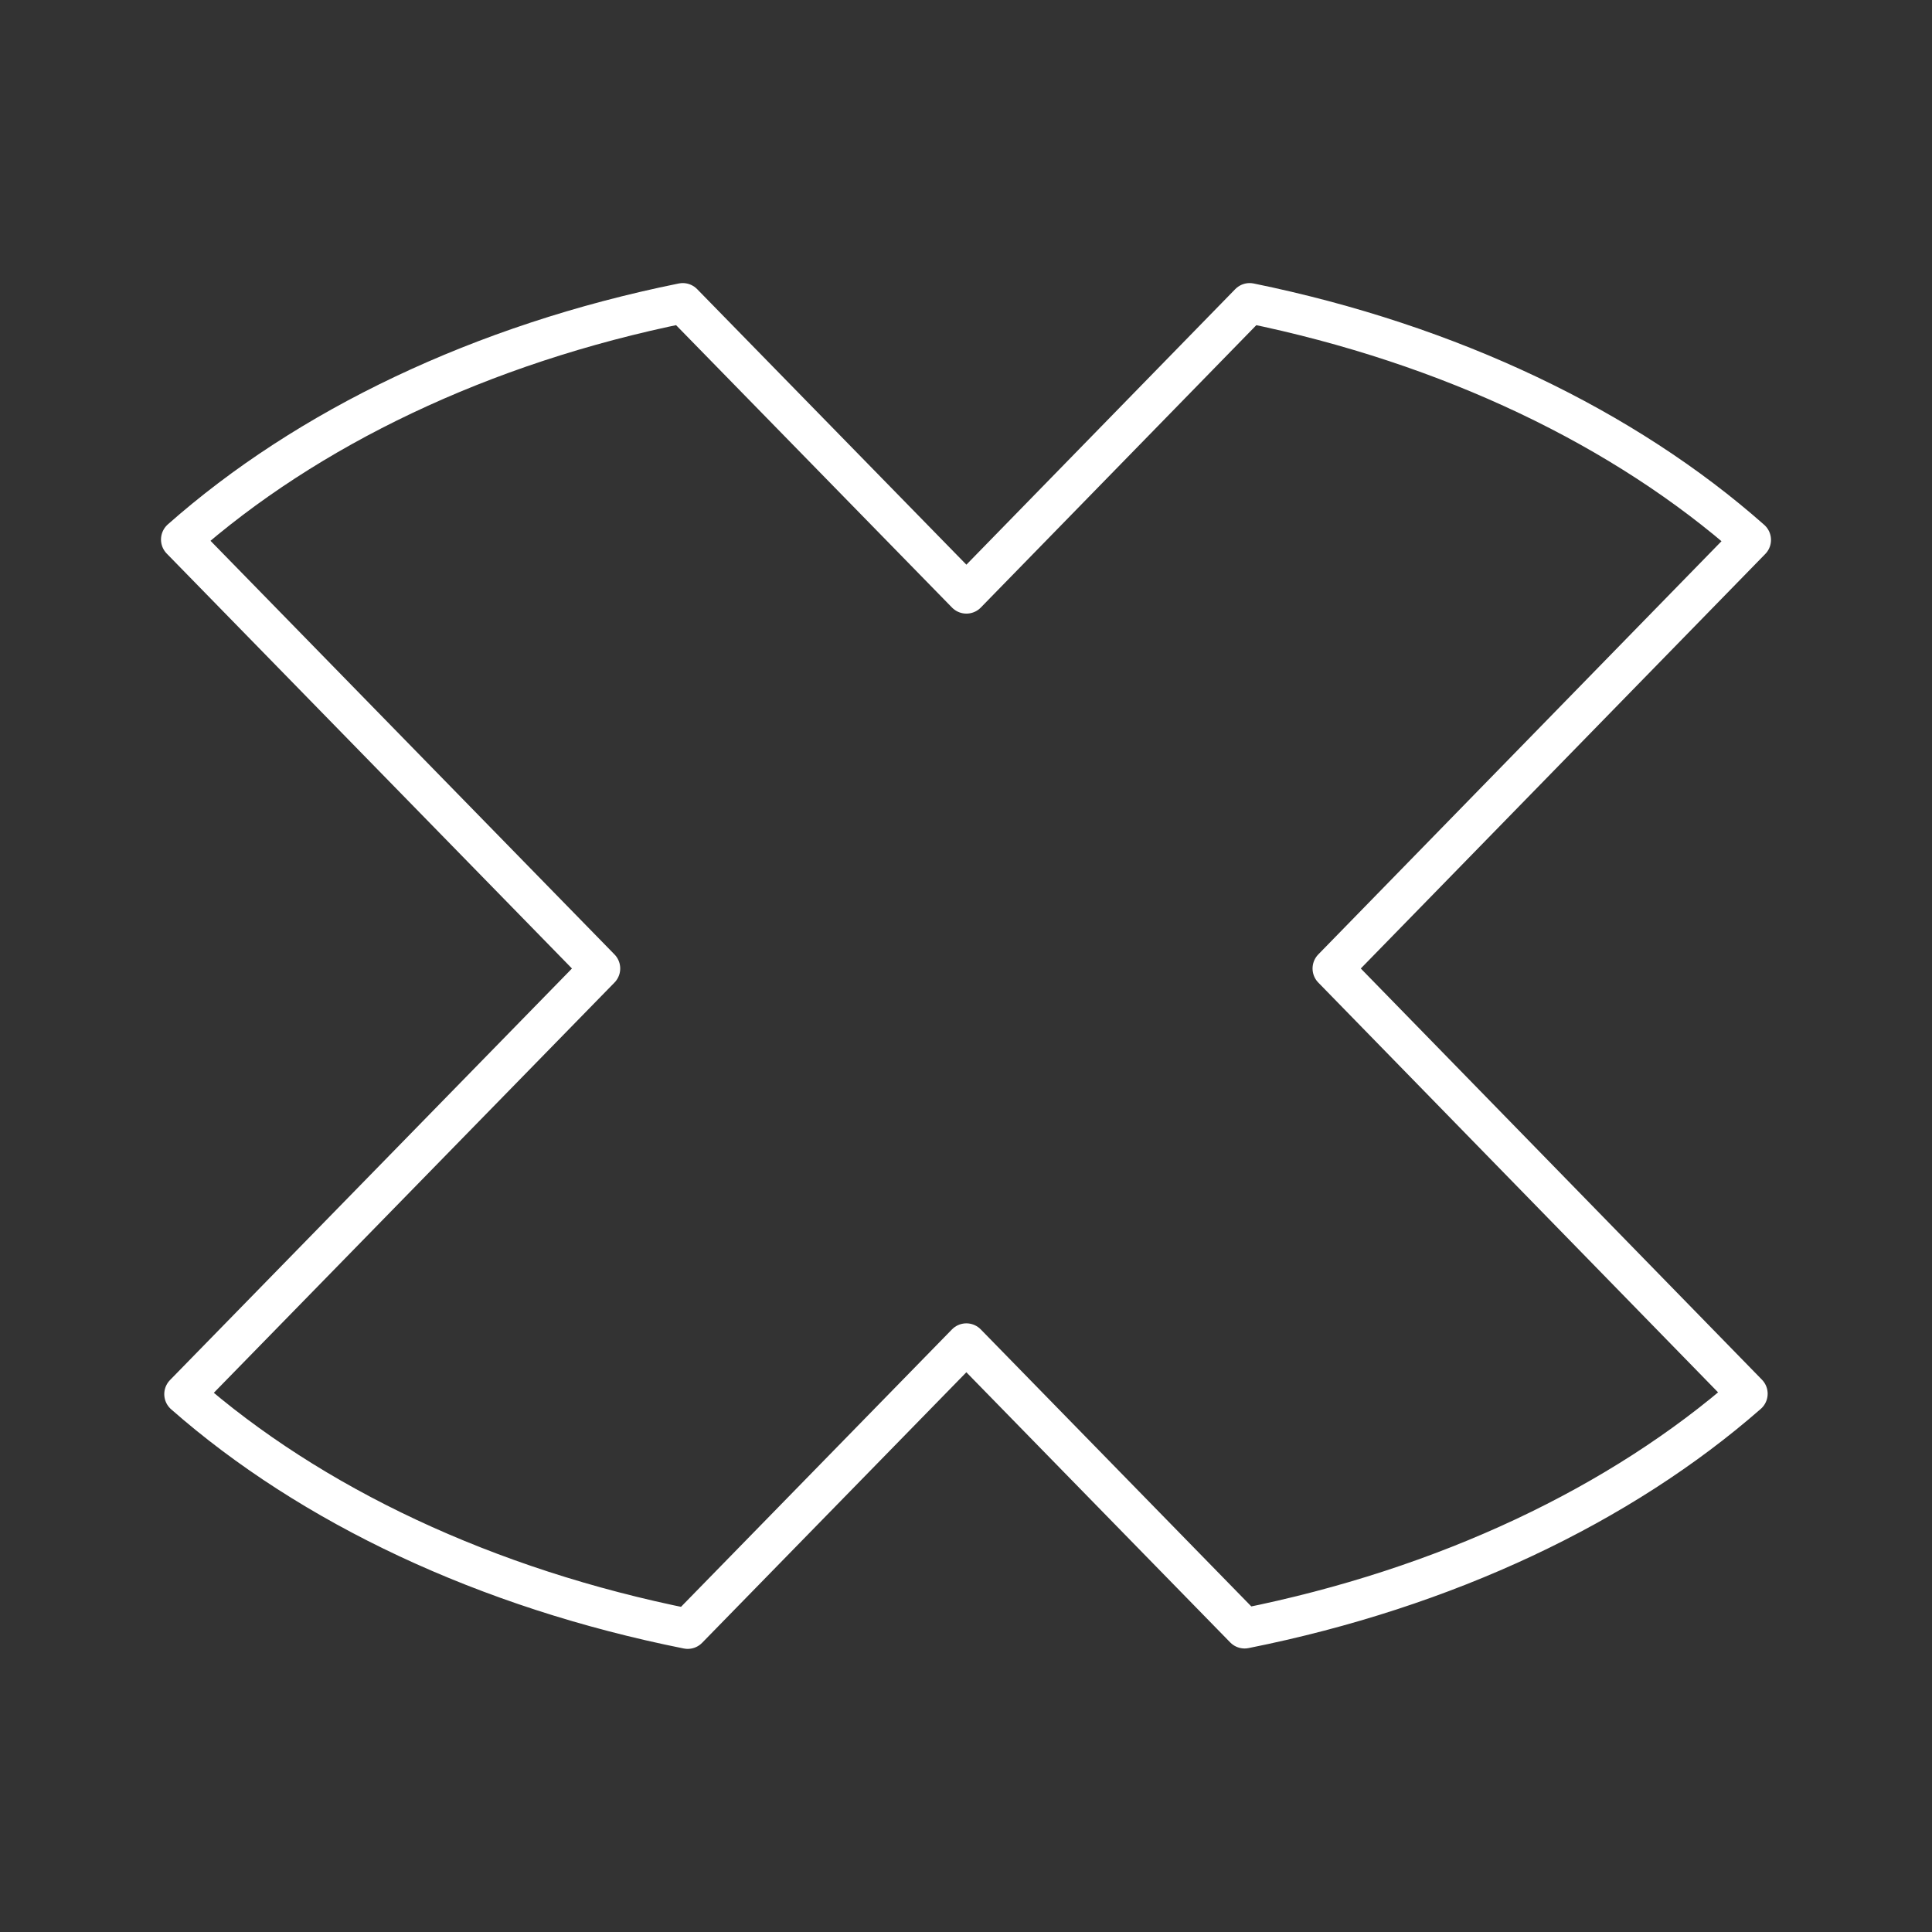 <?xml version="1.0" encoding="UTF-8"?><svg id="Layer_2" xmlns="http://www.w3.org/2000/svg" viewBox="0 0 48 48"><rect x="0" y="0" width="48" height="48" fill="#333333" stroke="none"/><defs><style>.cls-1{fill:none;stroke:#fff;stroke-linecap:round;stroke-linejoin:round;}</style></defs><path class="cls-1" d="m33.11,24.062l10.307,10.565c-3.147,2.755-7.49,4.829-12.495,5.829l-6.913-7.078-6.923,7.088c-5.004-1.001-9.358-3.064-12.505-5.829l10.328-10.575L4.5,13.404c3.126-2.765,7.46-4.859,12.463-5.871l7.047,7.212,7.037-7.212c4.994,1.021,9.327,3.116,12.453,5.881l-10.39,10.648Z"/></svg>